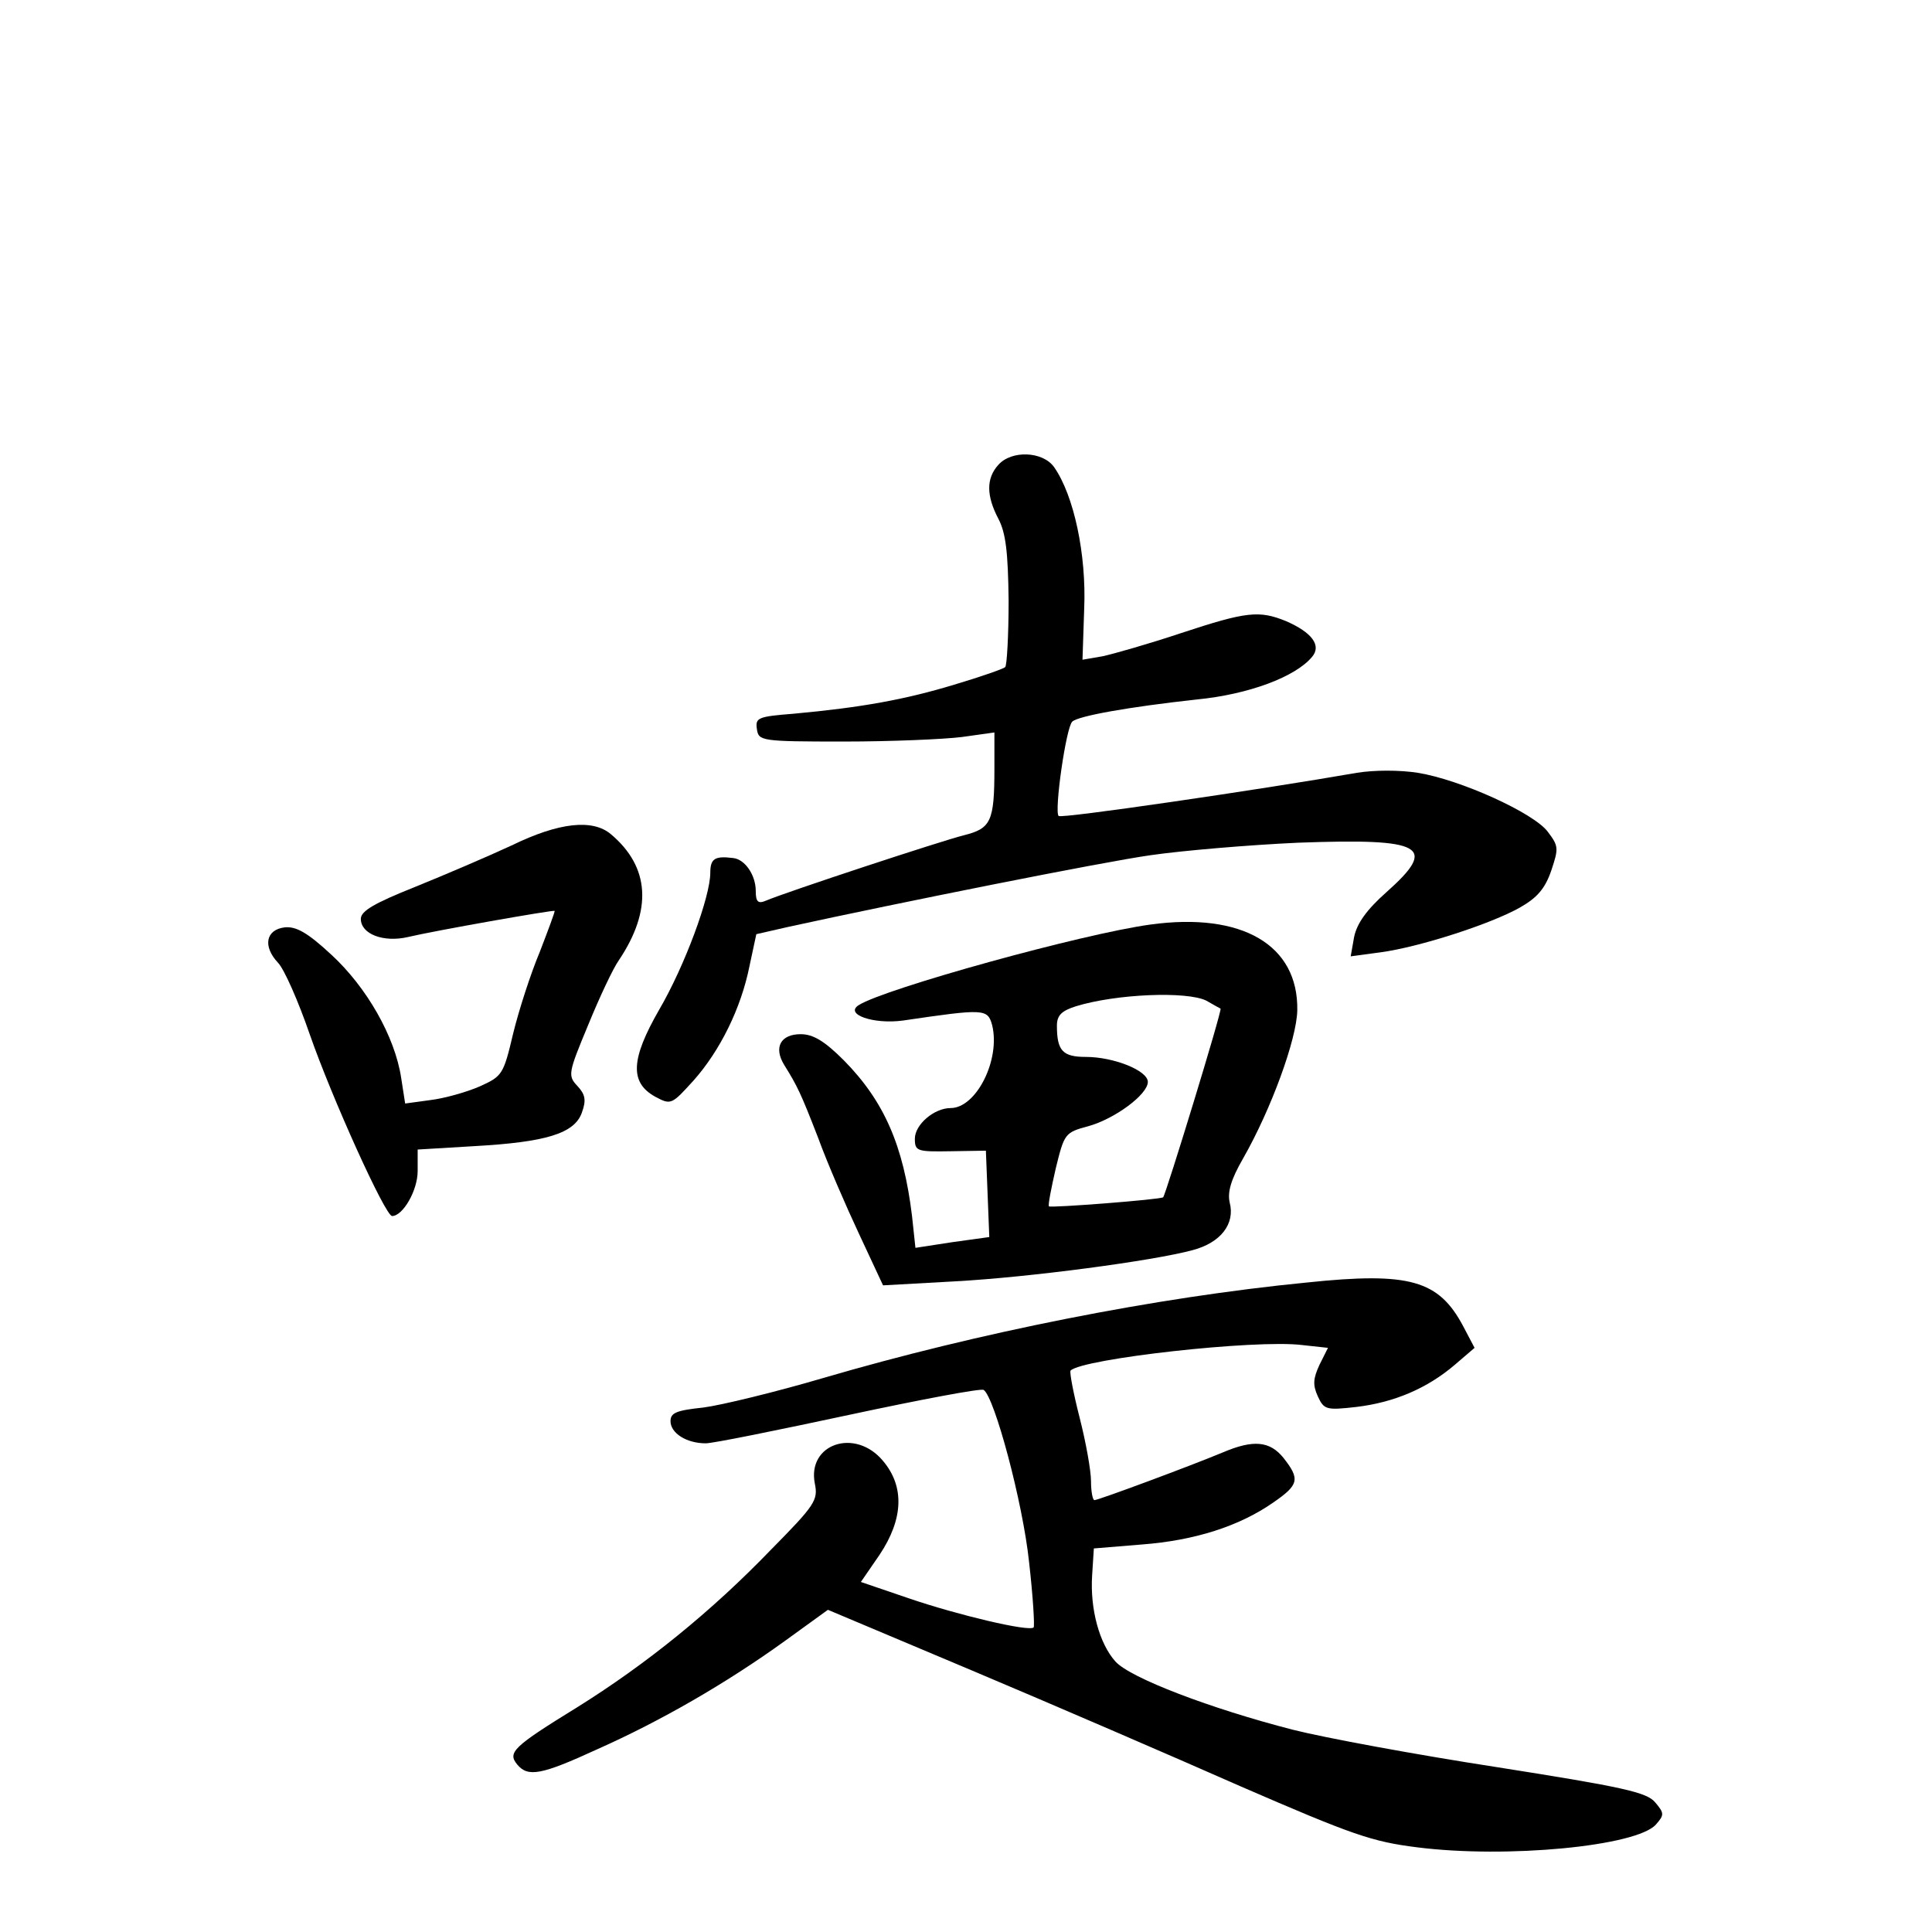 <?xml version="1.0" standalone="no"?>
<!DOCTYPE svg PUBLIC "-//W3C//DTD SVG 20010904//EN"
 "http://www.w3.org/TR/2001/REC-SVG-20010904/DTD/svg10.dtd">
<svg version="1.0" xmlns="http://www.w3.org/2000/svg"
 width="340pt" height="340pt" viewBox="0 0 340 340"
 preserveAspectRatio="xMidYMid meet">
<g transform="translate(0,340) scale(0.1,-0.1)"
fill="#000000" stroke="none">
<path d="M1757 2582 c-22 -24 -21 -55 0 -95 13 -25 17 -58 18 -144 0 -61 -3
-114 -6 -117 -3 -3 -43 -17 -90 -31 -86 -26 -162 -40 -282 -51 -63 -5 -68 -7
-65 -27 3 -21 7 -22 153 -22 83 0 176 4 208 8 l57 8 0 -63 c0 -94 -6 -106 -54
-118 -40 -10 -313 -100 -348 -115 -14 -6 -18 -2 -18 17 0 28 -19 56 -40 58
-32 4 -40 -1 -40 -26 0 -42 -45 -164 -90 -241 -50 -87 -52 -128 -7 -153 28
-15 29 -14 68 29 46 52 83 126 98 201 l12 56 57 13 c197 43 552 114 637 126
55 8 172 18 260 22 221 8 246 -6 155 -87 -35 -31 -52 -55 -57 -79 l-6 -34 52
7 c68 9 195 50 246 79 30 17 44 33 55 65 13 39 13 43 -6 68 -24 33 -154 92
-229 104 -32 5 -76 5 -107 0 -172 -30 -521 -81 -525 -76 -8 8 13 156 24 166
10 10 100 26 219 39 92 9 174 40 203 75 17 20 0 43 -46 63 -47 19 -69 17 -184
-21 -57 -19 -120 -37 -139 -41 l-35 -6 3 90 c4 95 -18 199 -53 249 -20 28 -75
30 -98 4z"/>
<path d="M900 1912 c-41 -19 -118 -52 -170 -73 -70 -28 -95 -42 -95 -56 0 -27
40 -42 83 -32 46 11 256 48 258 46 1 -1 -11 -33 -26 -72 -16 -38 -37 -103 -47
-144 -17 -72 -19 -75 -59 -93 -23 -10 -62 -21 -87 -24 l-44 -6 -7 45 c-11 73
-61 160 -123 217 -42 39 -62 50 -82 48 -33 -4 -39 -33 -12 -62 11 -11 36 -68
56 -126 39 -112 133 -320 145 -320 19 0 45 45 45 79 l0 38 100 6 c125 7 176
22 189 59 8 22 6 32 -8 47 -17 18 -16 23 19 107 20 49 44 100 54 114 59 88 55
164 -14 222 -32 27 -91 21 -175 -20z"/>
<path d="M2025 1773 c-119 -16 -469 -113 -514 -142 -25 -16 26 -34 78 -27 143
21 149 21 157 -8 15 -61 -28 -146 -73 -146 -29 0 -63 -29 -63 -54 0 -22 4 -23
63 -22 l62 1 3 -76 3 -76 -65 -9 -65 -10 -6 56 c-15 124 -49 202 -120 274 -34
34 -54 46 -76 46 -35 0 -48 -23 -29 -54 23 -37 29 -49 60 -129 16 -44 49 -120
72 -169 l42 -90 126 7 c130 7 349 36 419 55 49 13 75 46 65 84 -4 18 2 40 24
78 49 86 94 209 95 260 2 115 -97 173 -258 151z m98 -134 c12 -7 23 -13 25
-14 3 -3 -96 -326 -101 -332 -4 -4 -198 -19 -201 -16 -2 2 4 32 12 67 15 61
16 63 57 74 47 13 105 56 105 78 0 20 -60 44 -109 44 -41 0 -51 11 -51 55 0
18 8 26 33 34 71 22 196 27 230 10z"/>
<path d="M2300 1143 c-266 -26 -578 -88 -851 -168 -85 -25 -180 -48 -211 -52
-47 -5 -58 -9 -58 -24 0 -21 28 -39 62 -39 13 0 126 23 252 50 126 27 232 47
237 44 19 -12 69 -198 80 -303 7 -61 10 -113 8 -115 -8 -8 -134 22 -219 51
l-85 29 33 48 c42 63 44 120 6 165 -49 59 -134 30 -120 -40 6 -29 0 -38 -77
-116 -105 -109 -220 -202 -342 -278 -112 -69 -122 -79 -105 -100 19 -23 42
-19 142 27 110 49 225 115 329 190 l76 55 254 -107 c140 -59 353 -151 473
-204 196 -85 230 -97 310 -107 158 -20 386 2 420 40 15 17 15 20 -1 39 -15 18
-56 27 -278 62 -143 22 -305 52 -360 66 -144 37 -286 91 -312 120 -28 31 -45
92 -41 152 l3 47 85 7 c92 7 171 32 231 74 45 31 47 41 18 78 -24 30 -53 33
-107 10 -55 -23 -219 -84 -226 -84 -3 0 -6 15 -6 33 0 19 -9 69 -20 112 -11
43 -18 80 -16 83 21 21 325 55 407 45 l46 -5 -15 -30 c-11 -24 -12 -35 -3 -55
11 -24 15 -25 68 -19 67 8 125 33 173 74 l35 30 -20 38 c-43 81 -94 96 -275
77z"/>
</g>
</svg>

